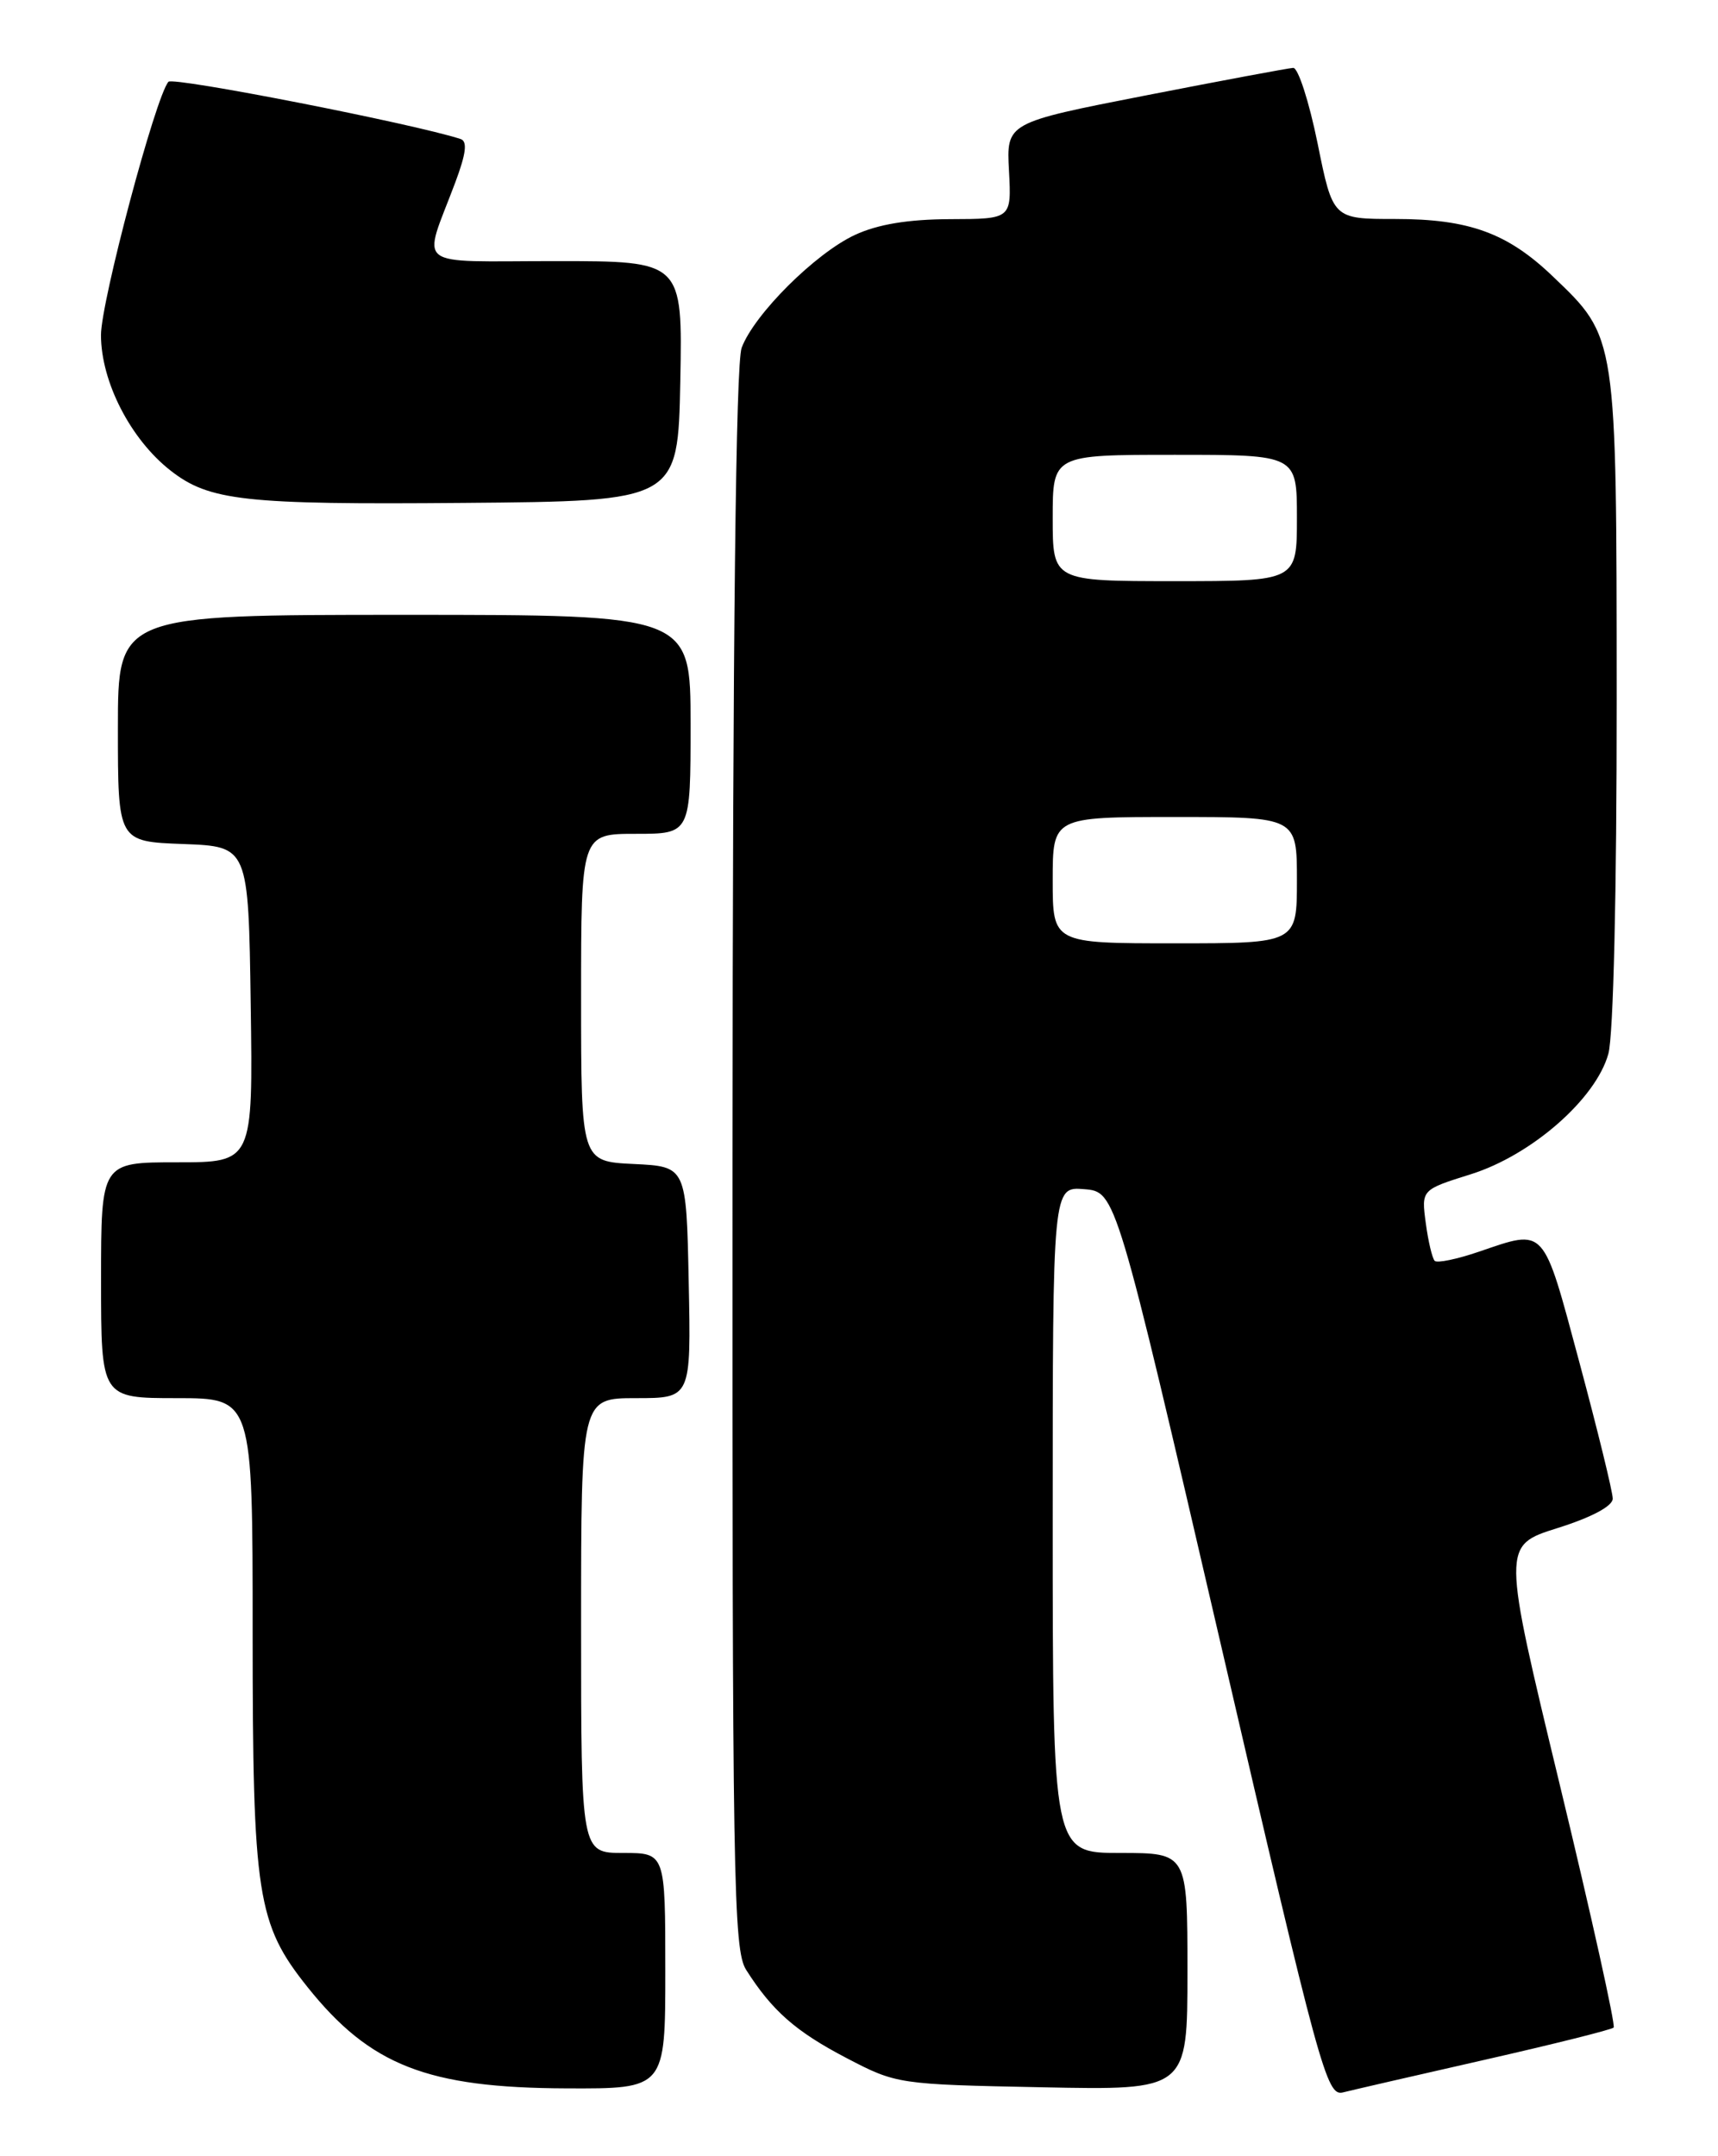 <?xml version="1.0" encoding="UTF-8" standalone="no"?>
<!DOCTYPE svg PUBLIC "-//W3C//DTD SVG 1.1//EN" "http://www.w3.org/Graphics/SVG/1.1/DTD/svg11.dtd" >
<svg xmlns="http://www.w3.org/2000/svg" xmlns:xlink="http://www.w3.org/1999/xlink" version="1.1" viewBox="0 0 204 256">
 <g >
 <path fill="currentColor"
d=" M 176.33 244.55 C 184.48 242.70 191.36 240.98 191.61 240.73 C 191.85 240.48 188.98 227.50 185.21 211.89 C 178.36 183.50 178.36 183.50 184.93 181.43 C 189.00 180.15 191.50 178.82 191.50 177.93 C 191.50 177.14 189.72 169.86 187.54 161.75 C 183.16 145.45 183.58 145.90 175.62 148.61 C 173.02 149.50 170.65 149.99 170.36 149.70 C 170.07 149.40 169.59 147.39 169.30 145.21 C 168.77 141.26 168.77 141.26 174.64 139.42 C 181.85 137.16 189.50 130.48 190.98 125.12 C 191.58 122.98 191.98 105.83 191.97 83.00 C 191.95 39.70 192.02 40.11 184.37 32.80 C 179.00 27.66 174.43 26.00 165.67 26.00 C 158.27 26.00 158.27 26.00 156.45 17.00 C 155.44 12.05 154.14 8.03 153.56 8.06 C 152.98 8.09 145.07 9.57 136.00 11.34 C 119.50 14.57 119.50 14.57 119.81 20.29 C 120.11 26.00 120.11 26.00 112.81 26.02 C 107.82 26.04 104.23 26.63 101.50 27.90 C 96.81 30.09 89.57 37.30 88.07 41.28 C 87.37 43.13 87.01 75.16 86.98 137.66 C 86.95 223.24 87.08 231.49 88.60 233.88 C 91.68 238.73 94.47 241.19 100.50 244.34 C 106.45 247.45 106.65 247.48 123.75 247.82 C 141.00 248.17 141.00 248.17 141.00 234.08 C 141.00 220.00 141.00 220.00 133.00 220.00 C 125.00 220.00 125.00 220.00 125.00 180.44 C 125.00 140.88 125.00 140.88 128.75 141.19 C 132.50 141.50 132.50 141.50 144.96 195.22 C 156.72 245.96 157.53 248.91 159.46 248.43 C 160.58 248.15 168.17 246.40 176.33 244.55 Z  M 79.00 234.00 C 79.00 220.00 79.00 220.00 74.00 220.00 C 69.00 220.00 69.00 220.00 69.00 193.00 C 69.00 166.00 69.00 166.00 75.53 166.00 C 82.06 166.00 82.06 166.00 81.78 152.25 C 81.50 138.50 81.50 138.50 75.25 138.20 C 69.00 137.90 69.00 137.90 69.00 118.45 C 69.00 99.00 69.00 99.00 75.50 99.00 C 82.00 99.00 82.00 99.00 82.00 86.00 C 82.00 73.00 82.00 73.00 48.00 73.00 C 14.00 73.00 14.00 73.00 14.00 86.46 C 14.00 99.92 14.00 99.92 21.75 100.21 C 29.50 100.50 29.50 100.50 29.77 119.25 C 30.04 138.00 30.04 138.00 21.02 138.00 C 12.00 138.00 12.00 138.00 12.00 152.00 C 12.00 166.00 12.00 166.00 21.00 166.00 C 30.00 166.00 30.00 166.00 30.00 193.82 C 30.00 225.08 30.52 228.42 36.52 235.93 C 43.96 245.23 50.74 247.89 67.25 247.95 C 79.00 248.00 79.00 248.00 79.00 234.00 Z  M 80.78 45.25 C 81.05 31.00 81.05 31.00 65.96 31.00 C 48.80 31.00 50.16 32.06 54.05 21.69 C 55.35 18.22 55.53 16.77 54.68 16.50 C 49.07 14.68 20.53 9.09 20.00 9.71 C 18.46 11.50 11.99 35.82 11.99 39.79 C 12.00 45.33 15.50 52.15 20.24 55.86 C 24.84 59.47 29.02 59.93 55.00 59.71 C 80.50 59.50 80.50 59.50 80.78 45.25 Z  M 125.00 104.50 C 125.00 97.00 125.00 97.00 139.50 97.00 C 154.00 97.00 154.00 97.00 154.00 104.50 C 154.00 112.00 154.00 112.00 139.50 112.00 C 125.00 112.00 125.00 112.00 125.00 104.50 Z  M 125.00 61.50 C 125.00 54.00 125.00 54.00 139.50 54.00 C 154.00 54.00 154.00 54.00 154.00 61.50 C 154.00 69.00 154.00 69.00 139.50 69.00 C 125.00 69.00 125.00 69.00 125.00 61.50 Z "/>
</g>
</svg>